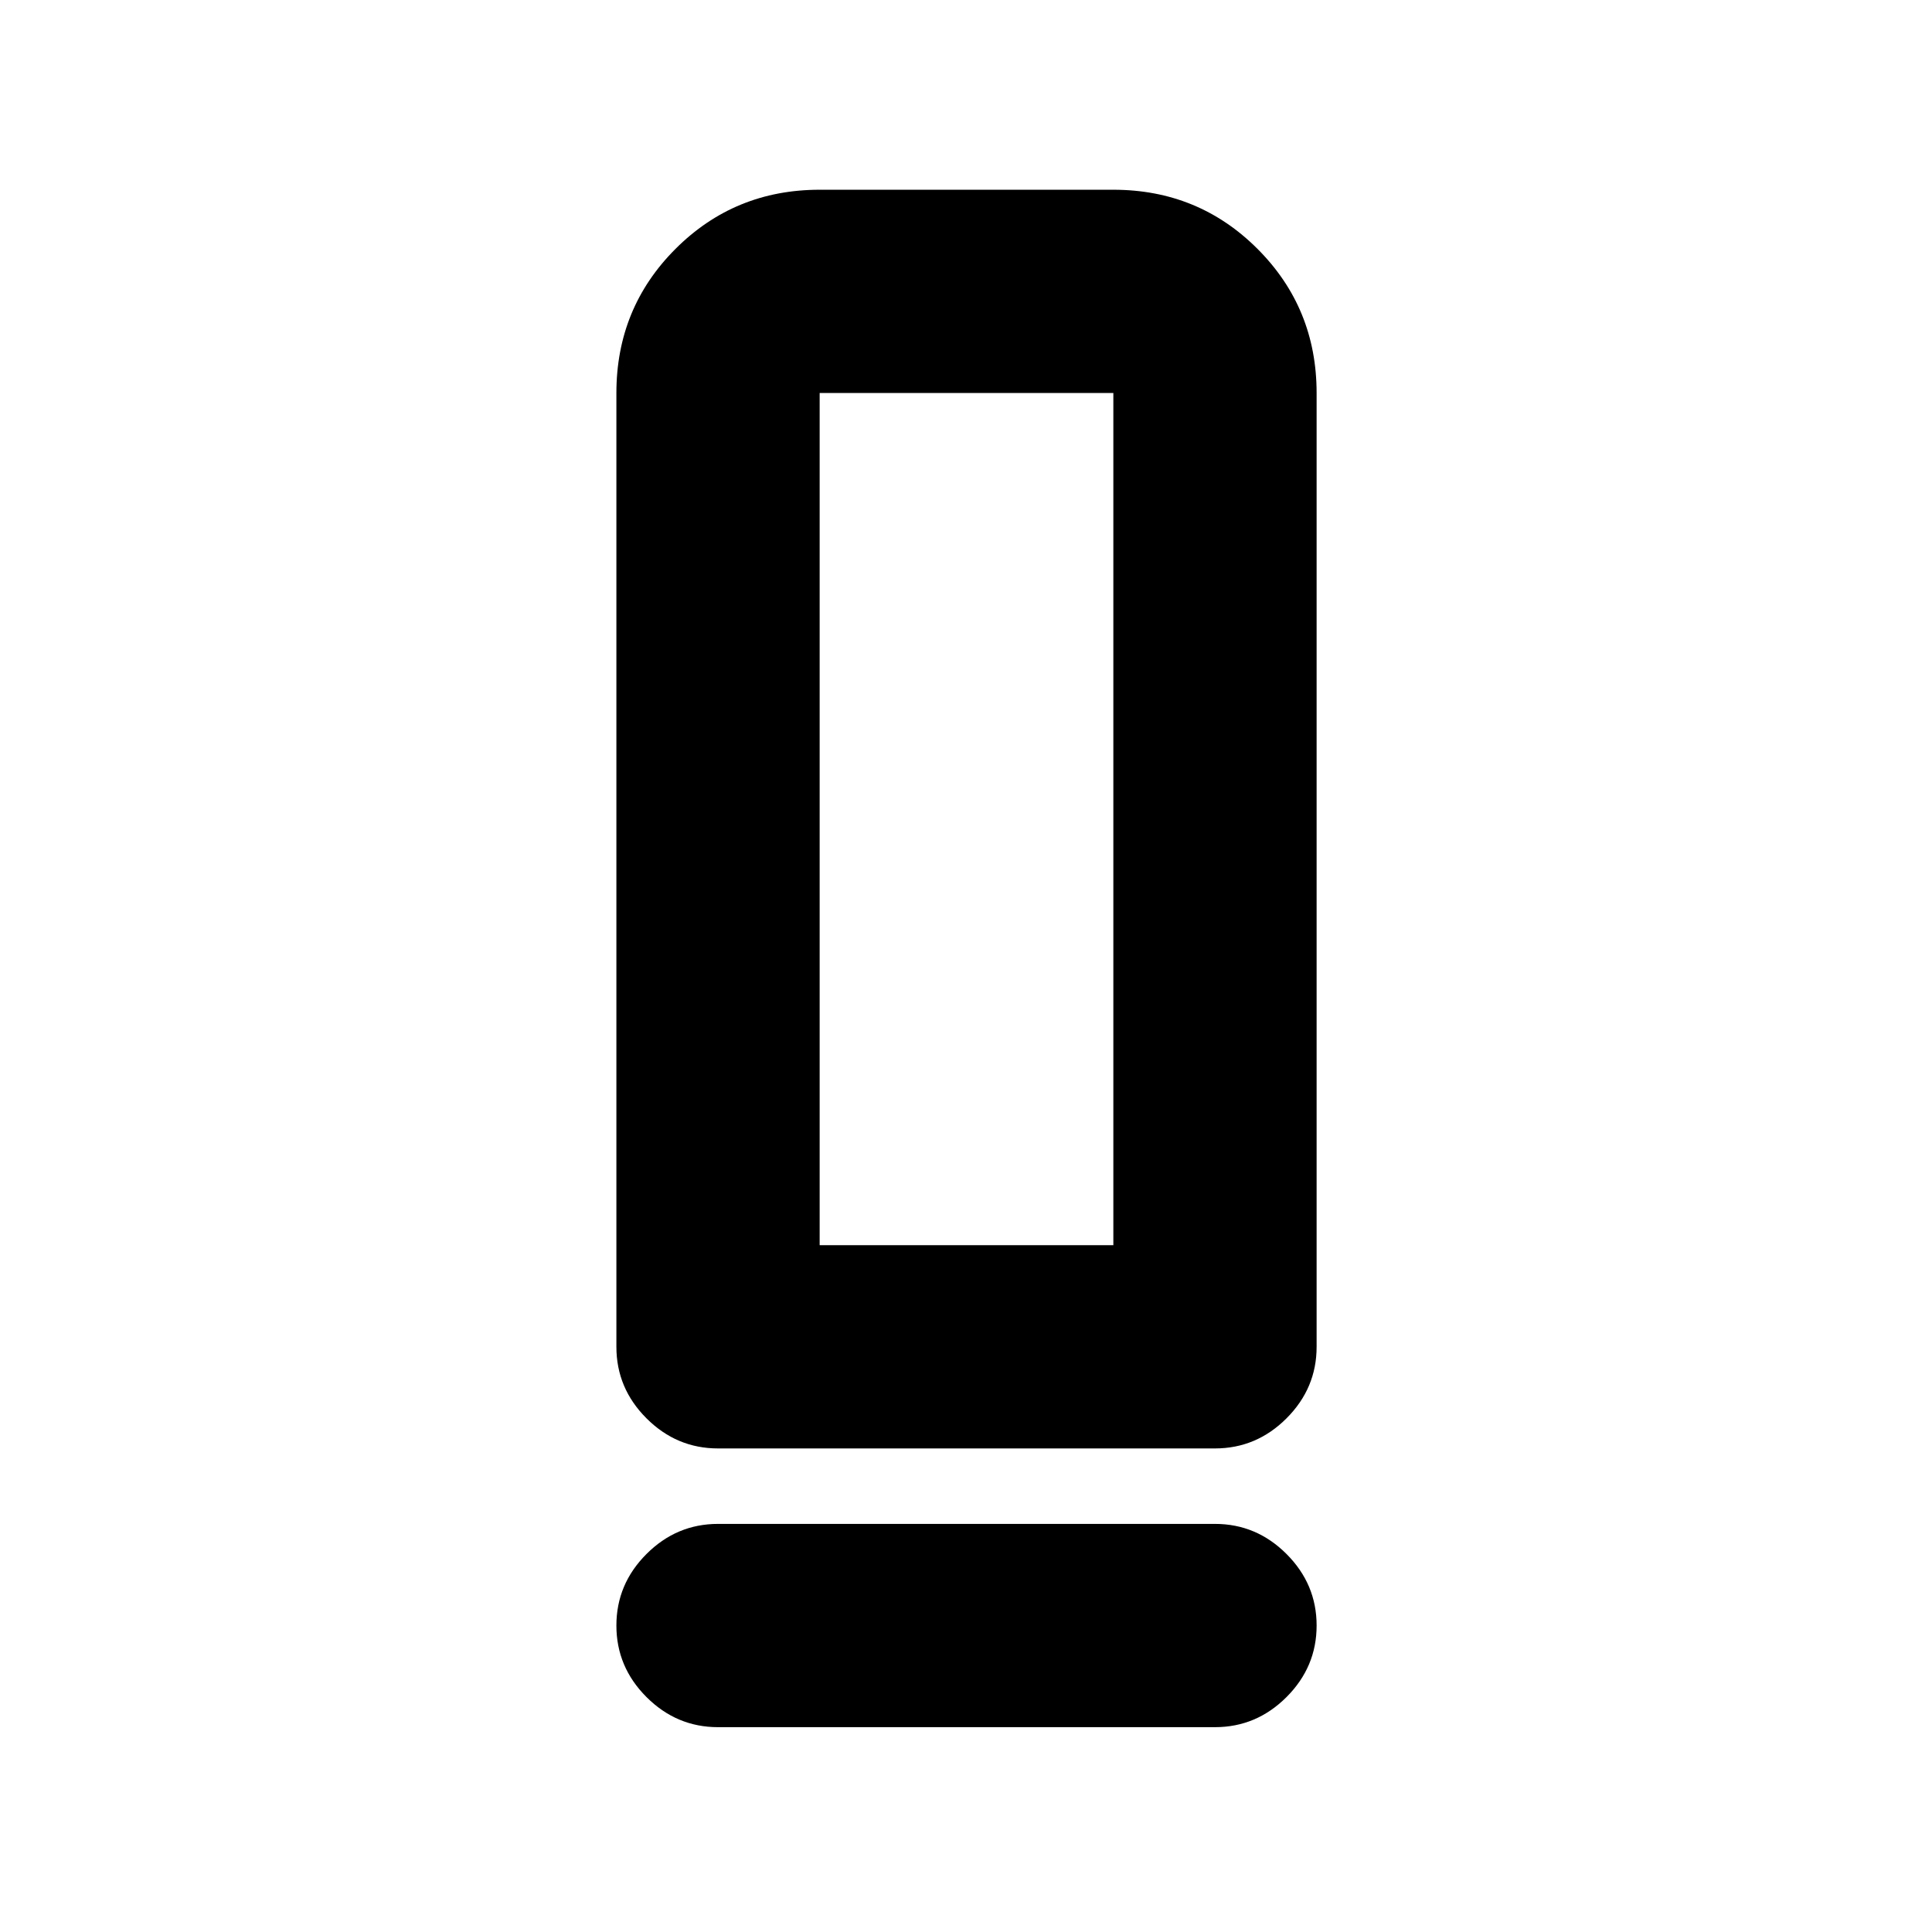 <svg xmlns="http://www.w3.org/2000/svg" height="24" viewBox="0 -960 960 960" width="24"><path d="M356.782-240.282q-20.587 0-35.544-14.957-14.956-14.957-14.956-35.544v-473.935q0-42.242 29.379-71.622 29.38-29.379 71.622-29.379h145.934q42.242 0 71.622 29.379 29.379 29.38 29.379 71.622v473.935q0 20.587-14.956 35.544-14.957 14.957-35.544 14.957H356.782Zm50.501-101.002h145.934v-423.434H407.283v423.434Zm-50.501 138.502h246.936q20.587 0 35.544 14.956 14.956 14.957 14.956 35.544 0 20.588-14.956 35.544-14.957 14.957-35.544 14.957H356.782q-20.587 0-35.544-14.957-14.956-14.956-14.956-35.544 0-20.587 14.956-35.544 14.957-14.956 35.544-14.956Zm50.501-138.502h145.934-145.934Z"/></svg>